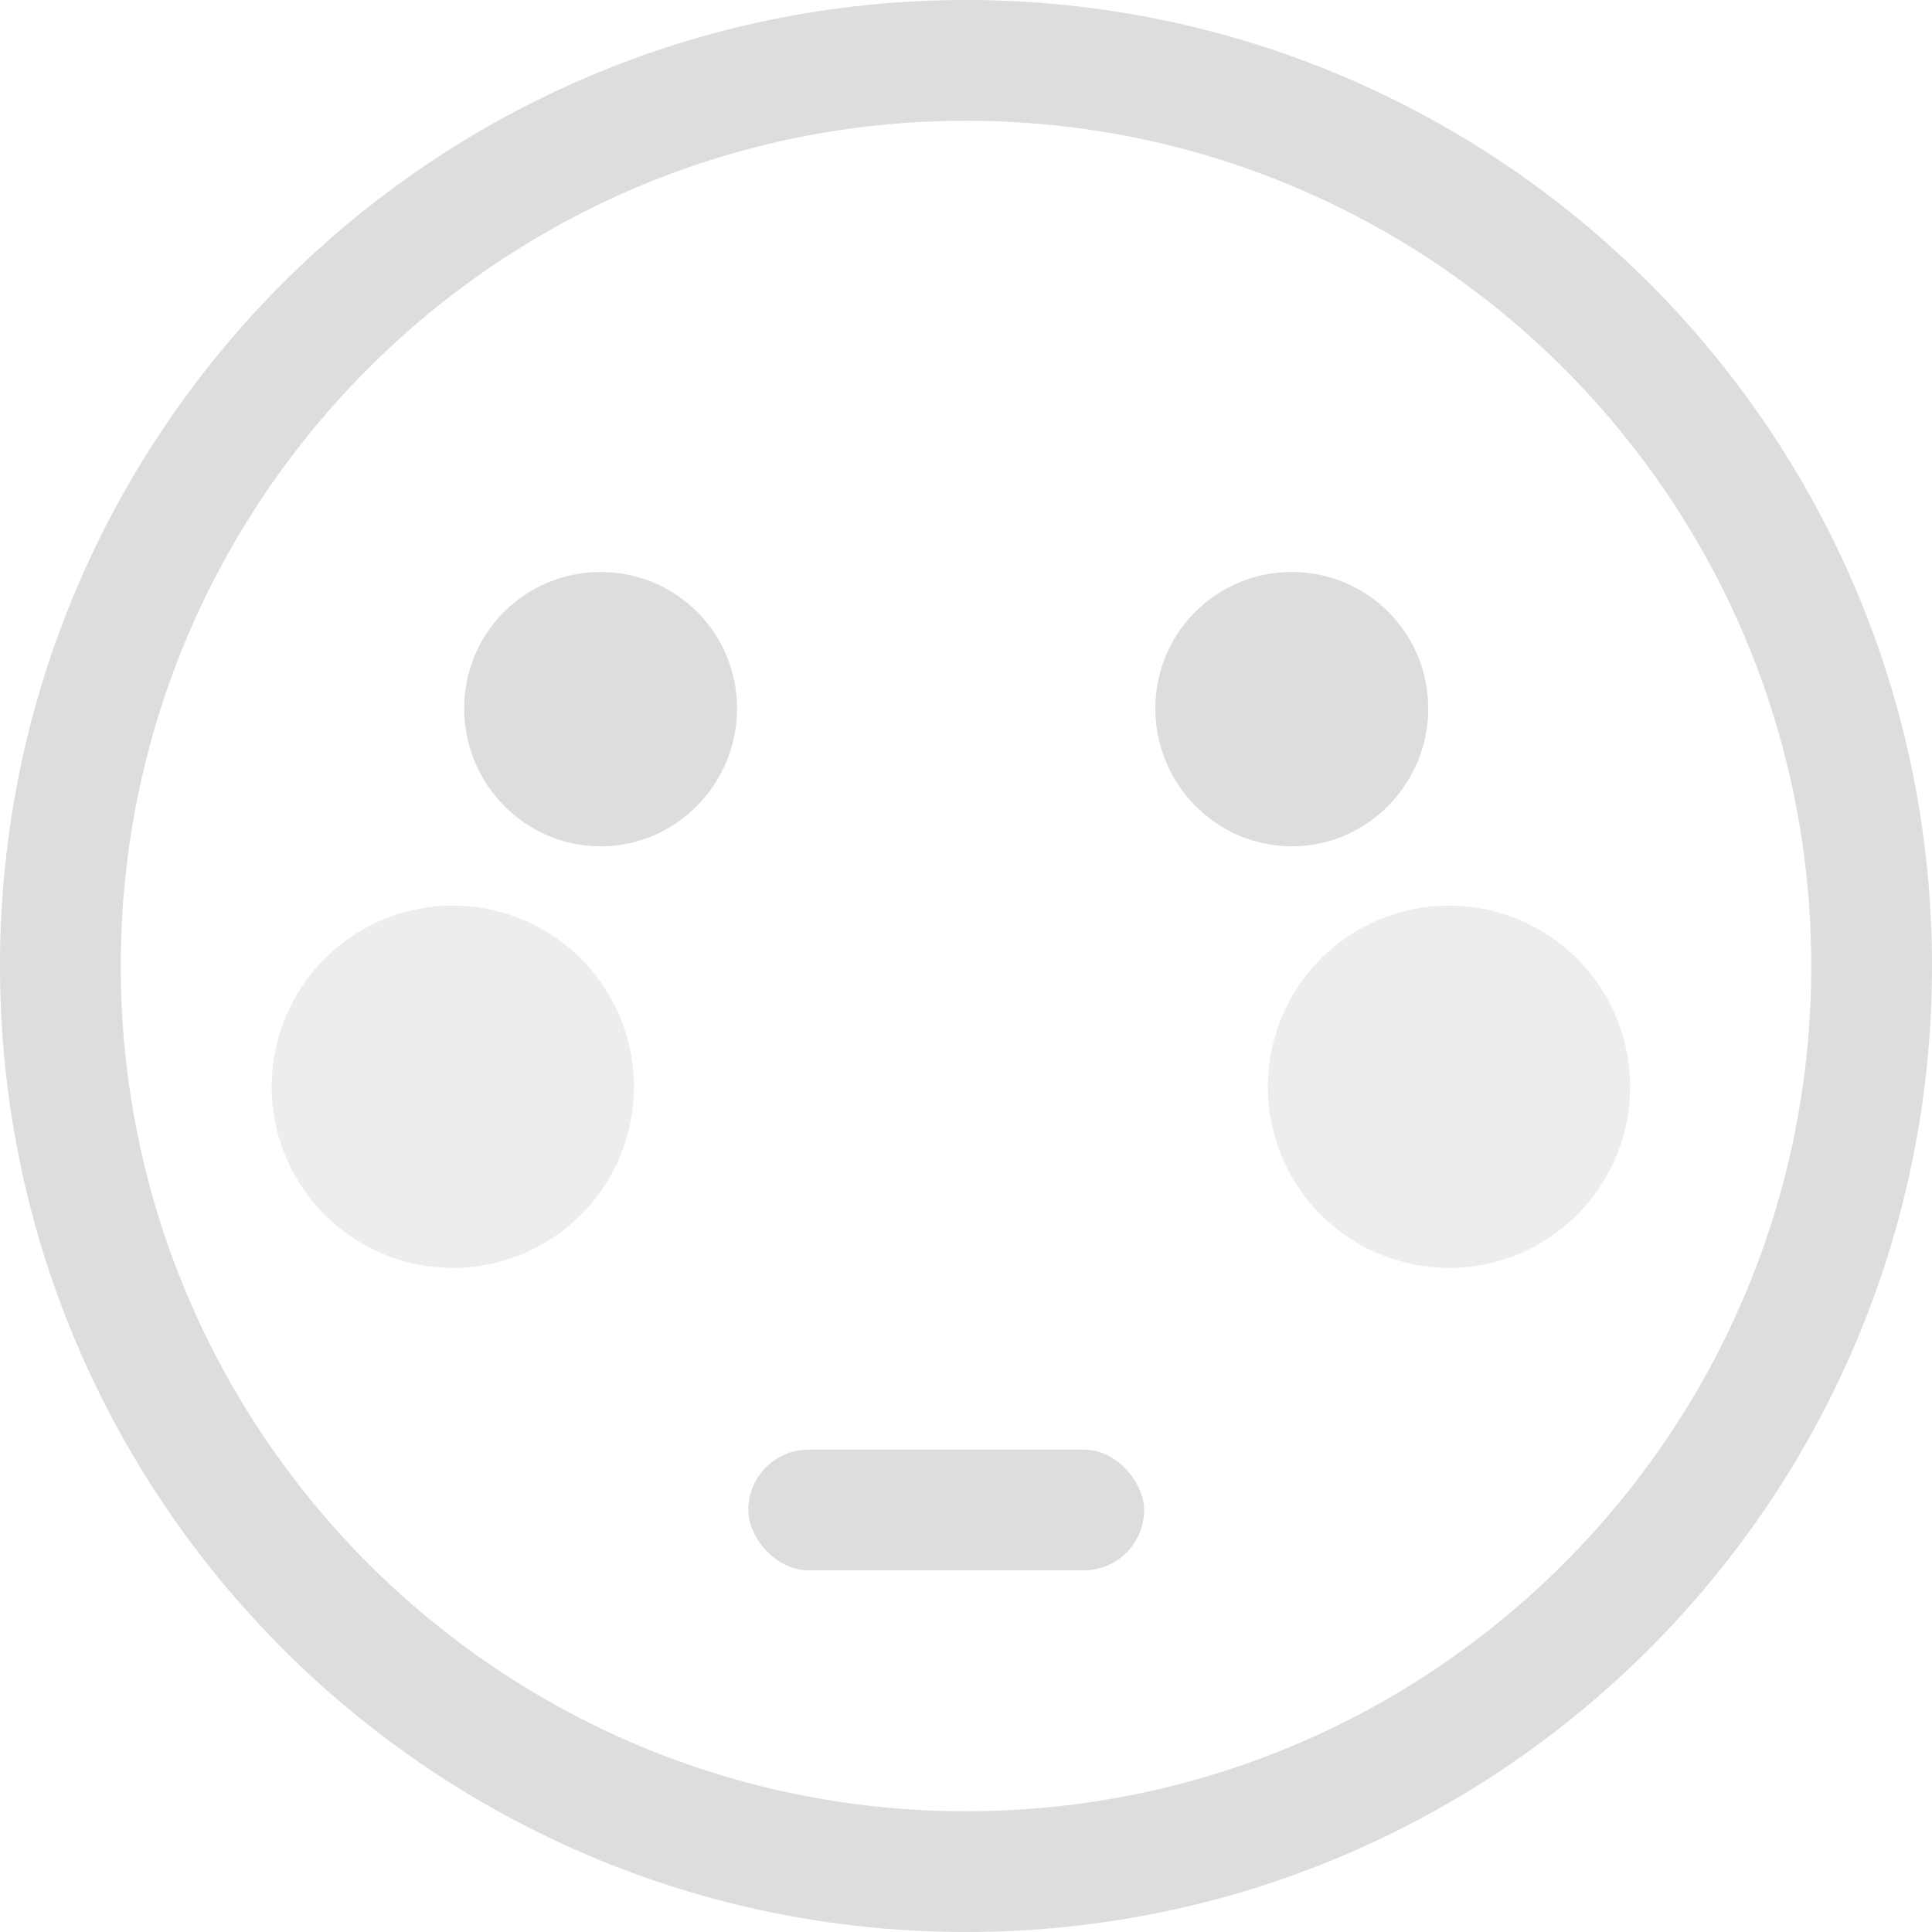 <?xml version='1.0' encoding='UTF-8' standalone='no'?>
<!-- Created with Inkscape (http://www.inkscape.org/) -->

<svg xmlns:cc='http://creativecommons.org/ns#' xmlns:dc='http://purl.org/dc/elements/1.1/' sodipodi:docname='face-embarrassed-symbolic.svg' height='16' id='svg7384' xmlns:inkscape='http://www.inkscape.org/namespaces/inkscape' xmlns:osb='http://www.openswatchbook.org/uri/2009/osb' xmlns:rdf='http://www.w3.org/1999/02/22-rdf-syntax-ns#' xmlns:sodipodi='http://sodipodi.sourceforge.net/DTD/sodipodi-0.dtd' style='enable-background:new' xmlns:svg='http://www.w3.org/2000/svg' inkscape:version='0.48.4 r9939' version='1.1' width='16' xmlns:xlink='http://www.w3.org/1999/xlink' xmlns='http://www.w3.org/2000/svg'>
  <sodipodi:namedview inkscape:bbox-nodes='true' inkscape:bbox-paths='true' bordercolor='#666666' borderlayer='false' borderopacity='1' inkscape:current-layer='g71291' inkscape:cx='-306.85267' inkscape:cy='162.88235' gridtolerance='10' inkscape:guide-bbox='true' guidetolerance='10' id='namedview88' inkscape:object-nodes='false' inkscape:object-paths='false' objecttolerance='10' pagecolor='#333333' inkscape:pageopacity='1' inkscape:pageshadow='2' showborder='true' showgrid='false' showguides='true' inkscape:showpageshadow='true' inkscape:snap-bbox='true' inkscape:snap-bbox-edge-midpoints='true' inkscape:snap-bbox-midpoints='true' inkscape:snap-global='true' inkscape:snap-grids='true' inkscape:snap-nodes='true' inkscape:snap-others='false' inkscape:snap-to-guides='true' inkscape:window-height='717' inkscape:window-maximized='1' inkscape:window-width='1366' inkscape:window-x='0' inkscape:window-y='27' inkscape:zoom='2.2851562'>
    <inkscape:grid color='#000000' dotted='false' empcolor='#0800ff' empopacity='0.463' empspacing='4' enabled='true' id='grid4866' opacity='0.165' originx='-460px' originy='-291px' snapvisiblegridlinesonly='true' spacingx='0.25px' spacingy='0.25px' type='xygrid' visible='true'/>
  </sodipodi:namedview>
  <title id='title8473'>Moka Symbolic Icon Theme</title>
  <defs id='defs7386'>
    <linearGradient id='linearGradient5606' osb:paint='solid'>
      <stop id='stop5608' offset='0' style='stop-color:#000000;stop-opacity:1;'/>
    </linearGradient>
    <filter inkscape:collect='always' color-interpolation-filters='sRGB' id='filter7554'>
      <feBlend inkscape:collect='always' id='feBlend7556' in2='BackgroundImage' mode='darken'/>
    </filter>
    <linearGradient inkscape:collect='always' gradientTransform='matrix(0.081,0,0,0.079,540.814,254.847)' gradientUnits='userSpaceOnUse' xlink:href='#linearGradient3785' id='linearGradient3189' x1='365.512' x2='365.978' y1='408.397' y2='520.171'/>
    <linearGradient id='linearGradient3785'>
      <stop id='stop3787' offset='0' style='stop-color:#384880;stop-opacity:1;'/>
      <stop id='stop3789' offset='1' style='stop-color:#000000;stop-opacity:1;'/>
    </linearGradient>
  </defs>
  <g inkscape:groupmode='layer' id='layer9' inkscape:label='status' style='display:inline' transform='translate(-701,74)'/>
  <g inkscape:groupmode='layer' id='layer10' inkscape:label='devices' style='display:inline;filter:url(#filter7554)' transform='translate(-701,74)'/>
  <g inkscape:groupmode='layer' id='layer1' inkscape:label='places' style='display:inline' transform='translate(-460,-543)'/>
  <g inkscape:groupmode='layer' id='layer14' inkscape:label='mimetypes' style='display:inline' transform='translate(-701,74)'/>
  <g inkscape:groupmode='layer' id='layer15' inkscape:label='emblems' style='display:inline' transform='translate(-701,74)'/>
  <g inkscape:groupmode='layer' id='g71291' inkscape:label='emotes' style='display:inline' transform='translate(-701,74)'>
    
    <rect height='1' id='rect7603' rx='0.5' ry='0.5' style='fill:#dddddd;fill-opacity:1;fill-rule:nonzero;stroke:none;display:inline;enable-background:new' width='3.278' x='707.197' y='-61.995'/>
    <path inkscape:connector-curvature='0' d='m 709,-74 c -4.418,0 -8,3.582 -8,8 0,4.418 3.582,8 8,8 4.418,0 8,-3.582 8,-8 0,-4.418 -3.582,-8 -8,-8 z m 0,1 c 3.866,0 7,3.134 7,7 0,3.866 -3.134,7 -7,7 -3.866,0 -7,-3.134 -7,-7 0,-3.866 3.134,-7 7,-7 z' id='path7605' style='color:#bebebe;fill:#dddddd;fill-opacity:1;fill-rule:nonzero;stroke:none;stroke-width:2;marker:none;visibility:visible;display:inline;overflow:visible;enable-background:accumulate'/>
    <path inkscape:connector-curvature='0' d='m 705.974,-69.263 c -0.626,0 -1.13,0.504 -1.13,1.13 0,0.625 0.504,1.142 1.13,1.142 0.626,0 1.13,-0.517 1.13,-1.142 0,-0.625 -0.504,-1.13 -1.13,-1.13 z' id='path7611' style='fill:#dddddd;fill-opacity:1;stroke:none;display:inline;enable-background:new'/>
    <path inkscape:connector-curvature='0' d='m 711.698,-69.263 c -0.626,0 -1.13,0.504 -1.13,1.13 0,0.625 0.504,1.142 1.13,1.142 0.626,0 1.13,-0.517 1.13,-1.142 0,-0.625 -0.504,-1.13 -1.13,-1.13 z' id='path7613' style='fill:#dddddd;fill-opacity:1;stroke:none;display:inline;enable-background:new'/>
    <path sodipodi:cx='464.5' sodipodi:cy='402.5' d='m 466,402.5 a 1.5,1.5 0 1 1 -3,0 1.5,1.5 0 1 1 3,0 z' id='path7624' sodipodi:rx='1.5' sodipodi:ry='1.5' style='opacity:0.5;color:#bebebe;fill:#dddddd;fill-opacity:1;fill-rule:nonzero;stroke:none;stroke-width:1;marker:none;visibility:visible;display:inline;overflow:visible;enable-background:accumulate' transform='translate(240.25,-467.5)' sodipodi:type='arc'/>
    <path sodipodi:cx='464.5' sodipodi:cy='402.5' d='m 466,402.5 a 1.5,1.5 0 1 1 -3,0 1.5,1.5 0 1 1 3,0 z' id='path7626' sodipodi:rx='1.5' sodipodi:ry='1.5' style='opacity:0.5;color:#bebebe;fill:#dddddd;fill-opacity:1;fill-rule:nonzero;stroke:none;stroke-width:1;marker:none;visibility:visible;display:inline;overflow:visible;enable-background:accumulate' transform='translate(248.5,-467.5)' sodipodi:type='arc'/>
  </g>
  <g inkscape:groupmode='layer' id='layer2' inkscape:label='categories' style='display:inline' transform='translate(-460,-393)'/>
  <g inkscape:groupmode='layer' id='g6058' inkscape:label='apps' style='display:inline' transform='translate(-460,-393)'/>
  <g inkscape:groupmode='layer' id='layer12' inkscape:label='actions' style='display:inline' transform='translate(-701,74)'/>
</svg>
